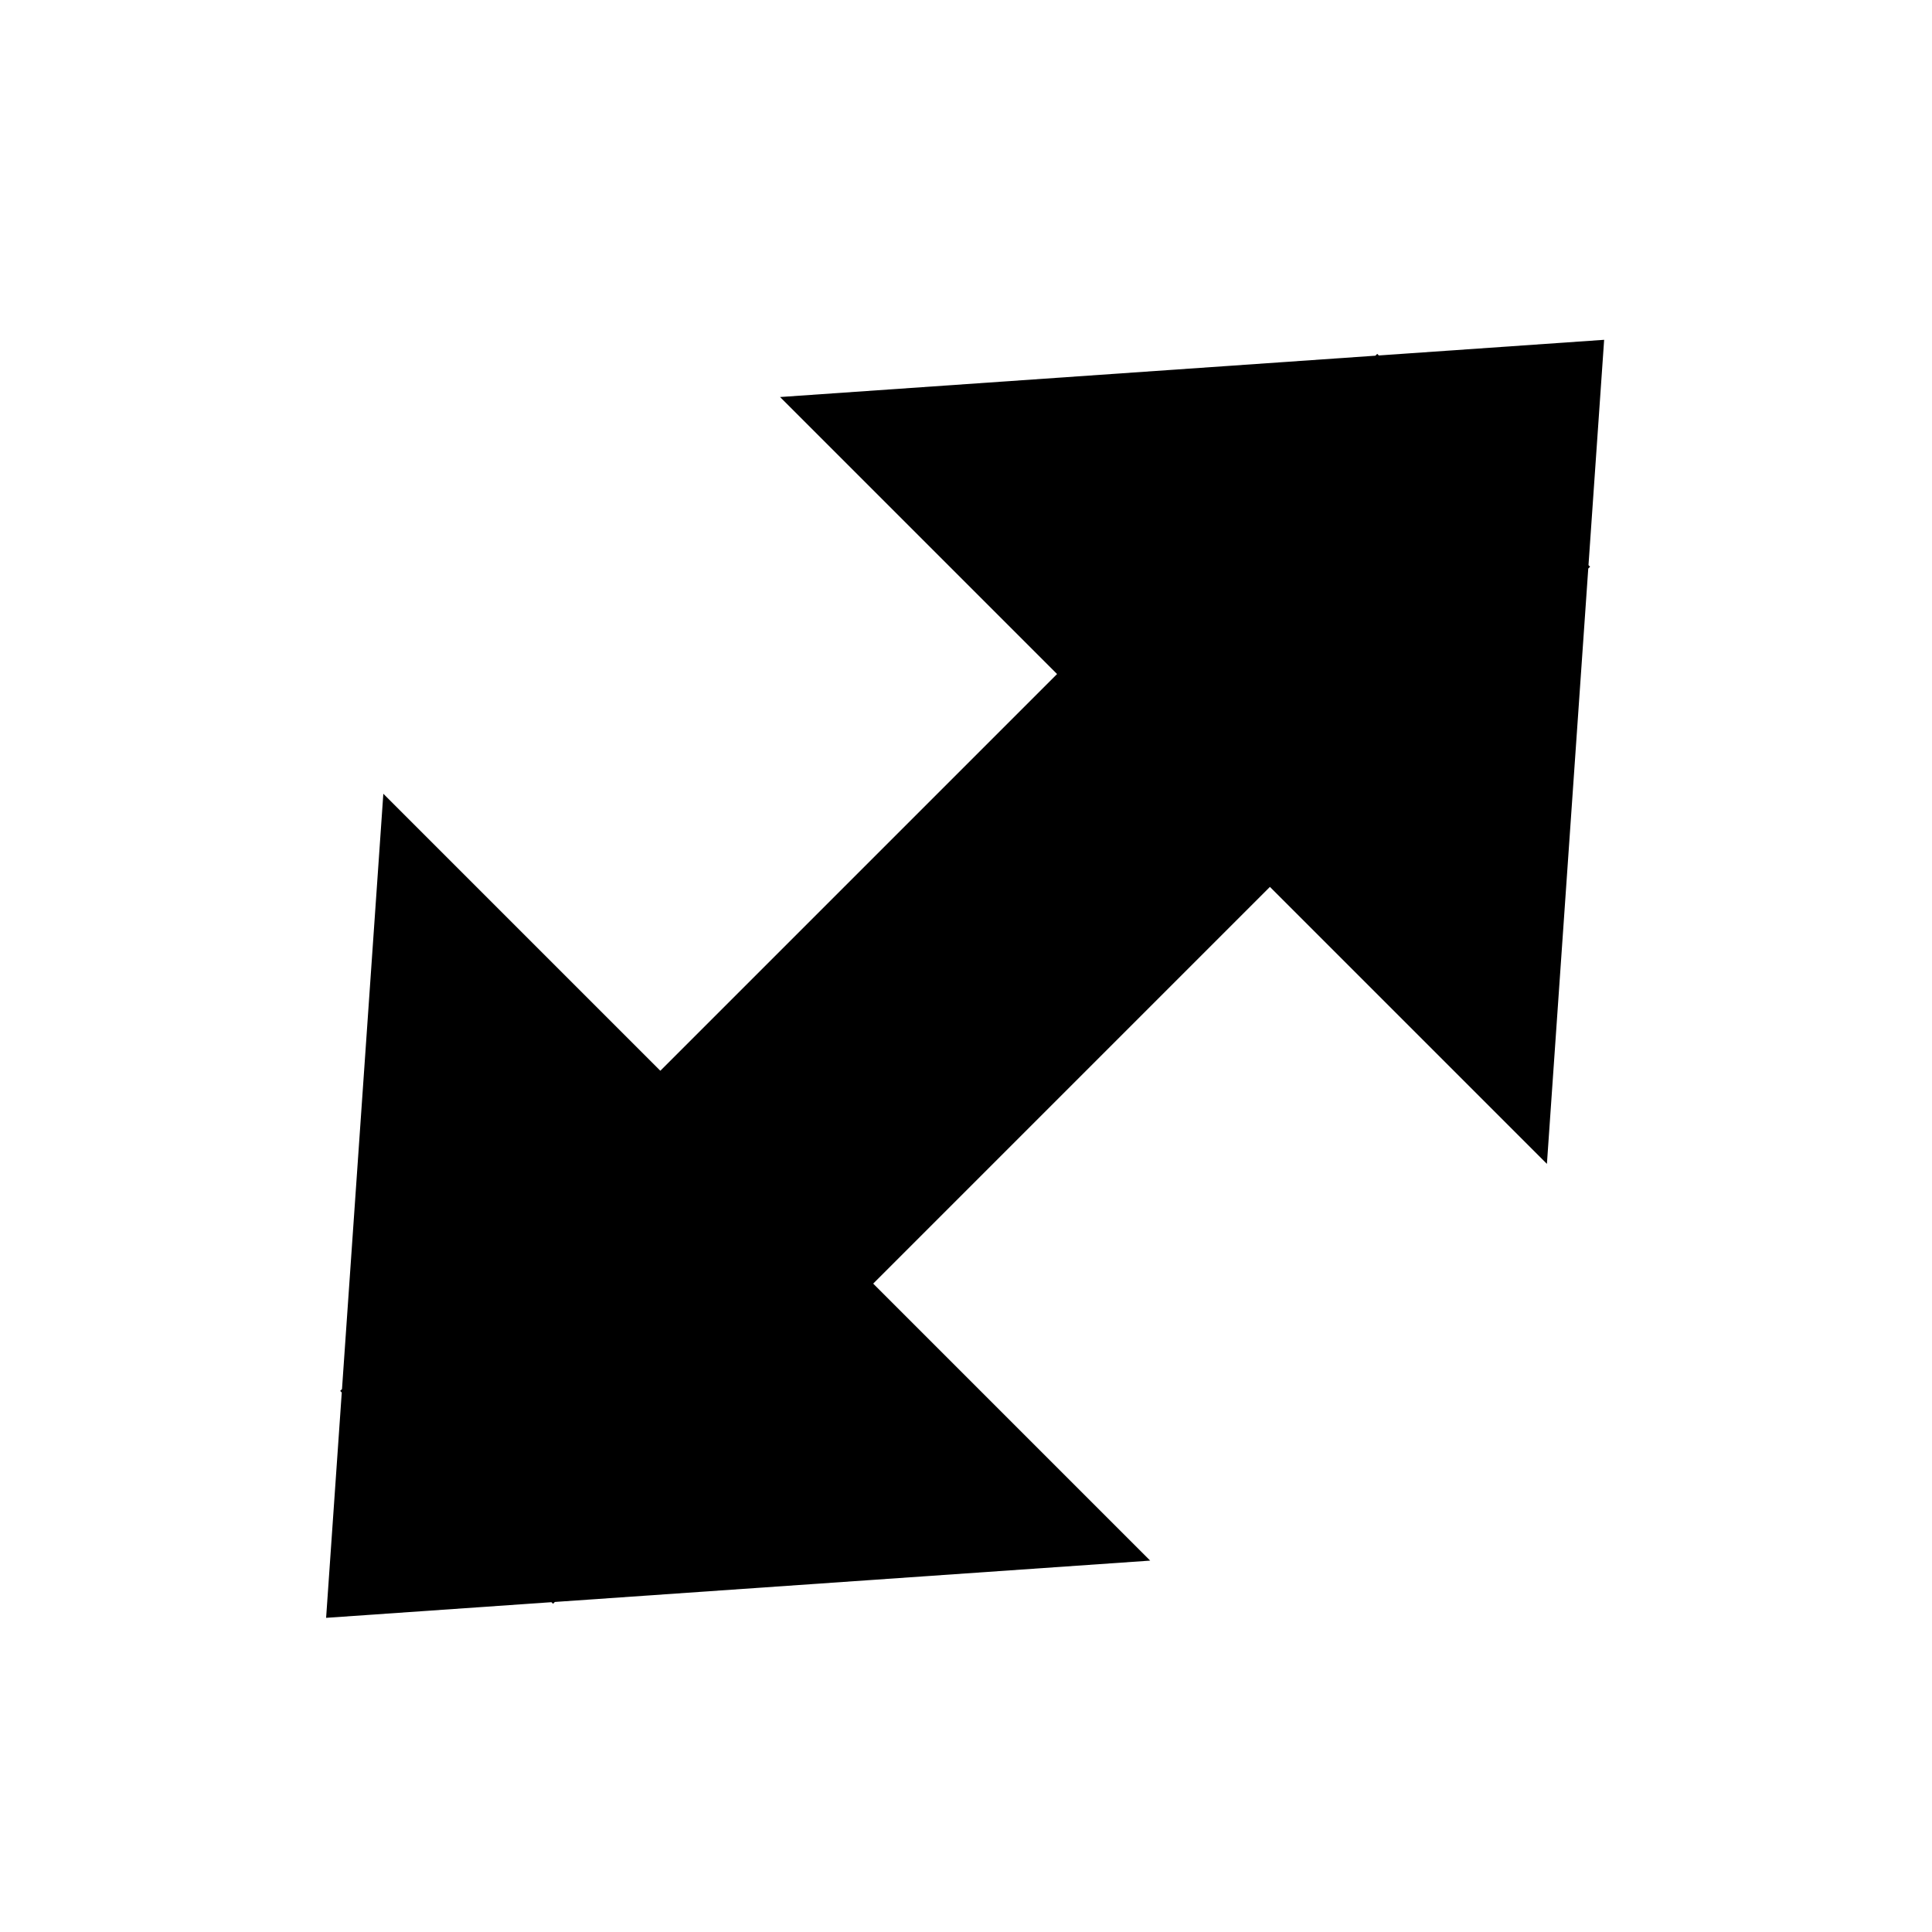 <?xml version="1.0" encoding="UTF-8" standalone="no"?>
<!-- Created with Inkscape (http://www.inkscape.org/) -->

<svg
   xmlns:dc="http://purl.org/dc/elements/1.1/"
   xmlns:cc="http://creativecommons.org/ns#"
   xmlns:rdf="http://www.w3.org/1999/02/22-rdf-syntax-ns#"
   xmlns:svg="http://www.w3.org/2000/svg"
   xmlns="http://www.w3.org/2000/svg"
   xmlns:sodipodi="http://sodipodi.sourceforge.net/DTD/sodipodi-0.dtd"
   xmlns:inkscape="http://www.inkscape.org/namespaces/inkscape"
   width="210mm"
   height="210mm"
   viewBox="0 0 210 210"
   version="1.1"
   id="svg8"
   inkscape:version="0.92.4 (5da689c313, 2019-01-14)"
   sodipodi:docname="ico_arrow_1_down_left_top_right.svg">
  <defs
     id="defs2">
    <inkscape:perspective
       sodipodi:type="inkscape:persp3d"
       inkscape:vp_x="0 : 105 : 1"
       inkscape:vp_y="0 : 1000 : 0"
       inkscape:vp_z="210 : 105 : 1"
       inkscape:persp3d-origin="105 : 70.000002 : 1"
       id="perspective18" />
  </defs>
  <sodipodi:namedview
     id="base"
     pagecolor="#ffffff"
     bordercolor="#fb6666"
     borderopacity="1"
     inkscape:pageopacity="0.0"
     inkscape:pageshadow="2"
     inkscape:zoom="0.49497475"
     inkscape:cx="425.81026"
     inkscape:cy="474.0477"
     inkscape:document-units="mm"
     inkscape:current-layer="g5140"
     showgrid="false"
     inkscape:window-width="1280"
     inkscape:window-height="737"
     inkscape:window-x="-8"
     inkscape:window-y="-8"
     inkscape:window-maximized="1" />
  <g
     inkscape:label="Layer 1"
     inkscape:groupmode="layer"
     id="layer1"
     transform="translate(0,-87)">
    <g
       id="g5140"
       transform="translate(124.359,141.709)">
      <path
         style="stroke-width:0.589"
         d="m -88.912,121.143 1.701,-24.492 -0.173,-0.173 0.199,-0.199 4.493,-64.71 30.108,30.108 43.123,-43.123 -30.108,-30.108 64.71,-4.493 0.199,-0.199 0.173,0.173 24.492,-1.701 -1.701,24.492 0.173,0.173 L 48.278,7.091 43.784,71.8 13.676,41.692 -29.447,84.815 0.661,114.923 l -64.709,4.493 -0.199,0.199 -0.173,-0.173 z"
         id="path5337"
         inkscape:connector-curvature="0" />
    </g>
  </g>
</svg>
